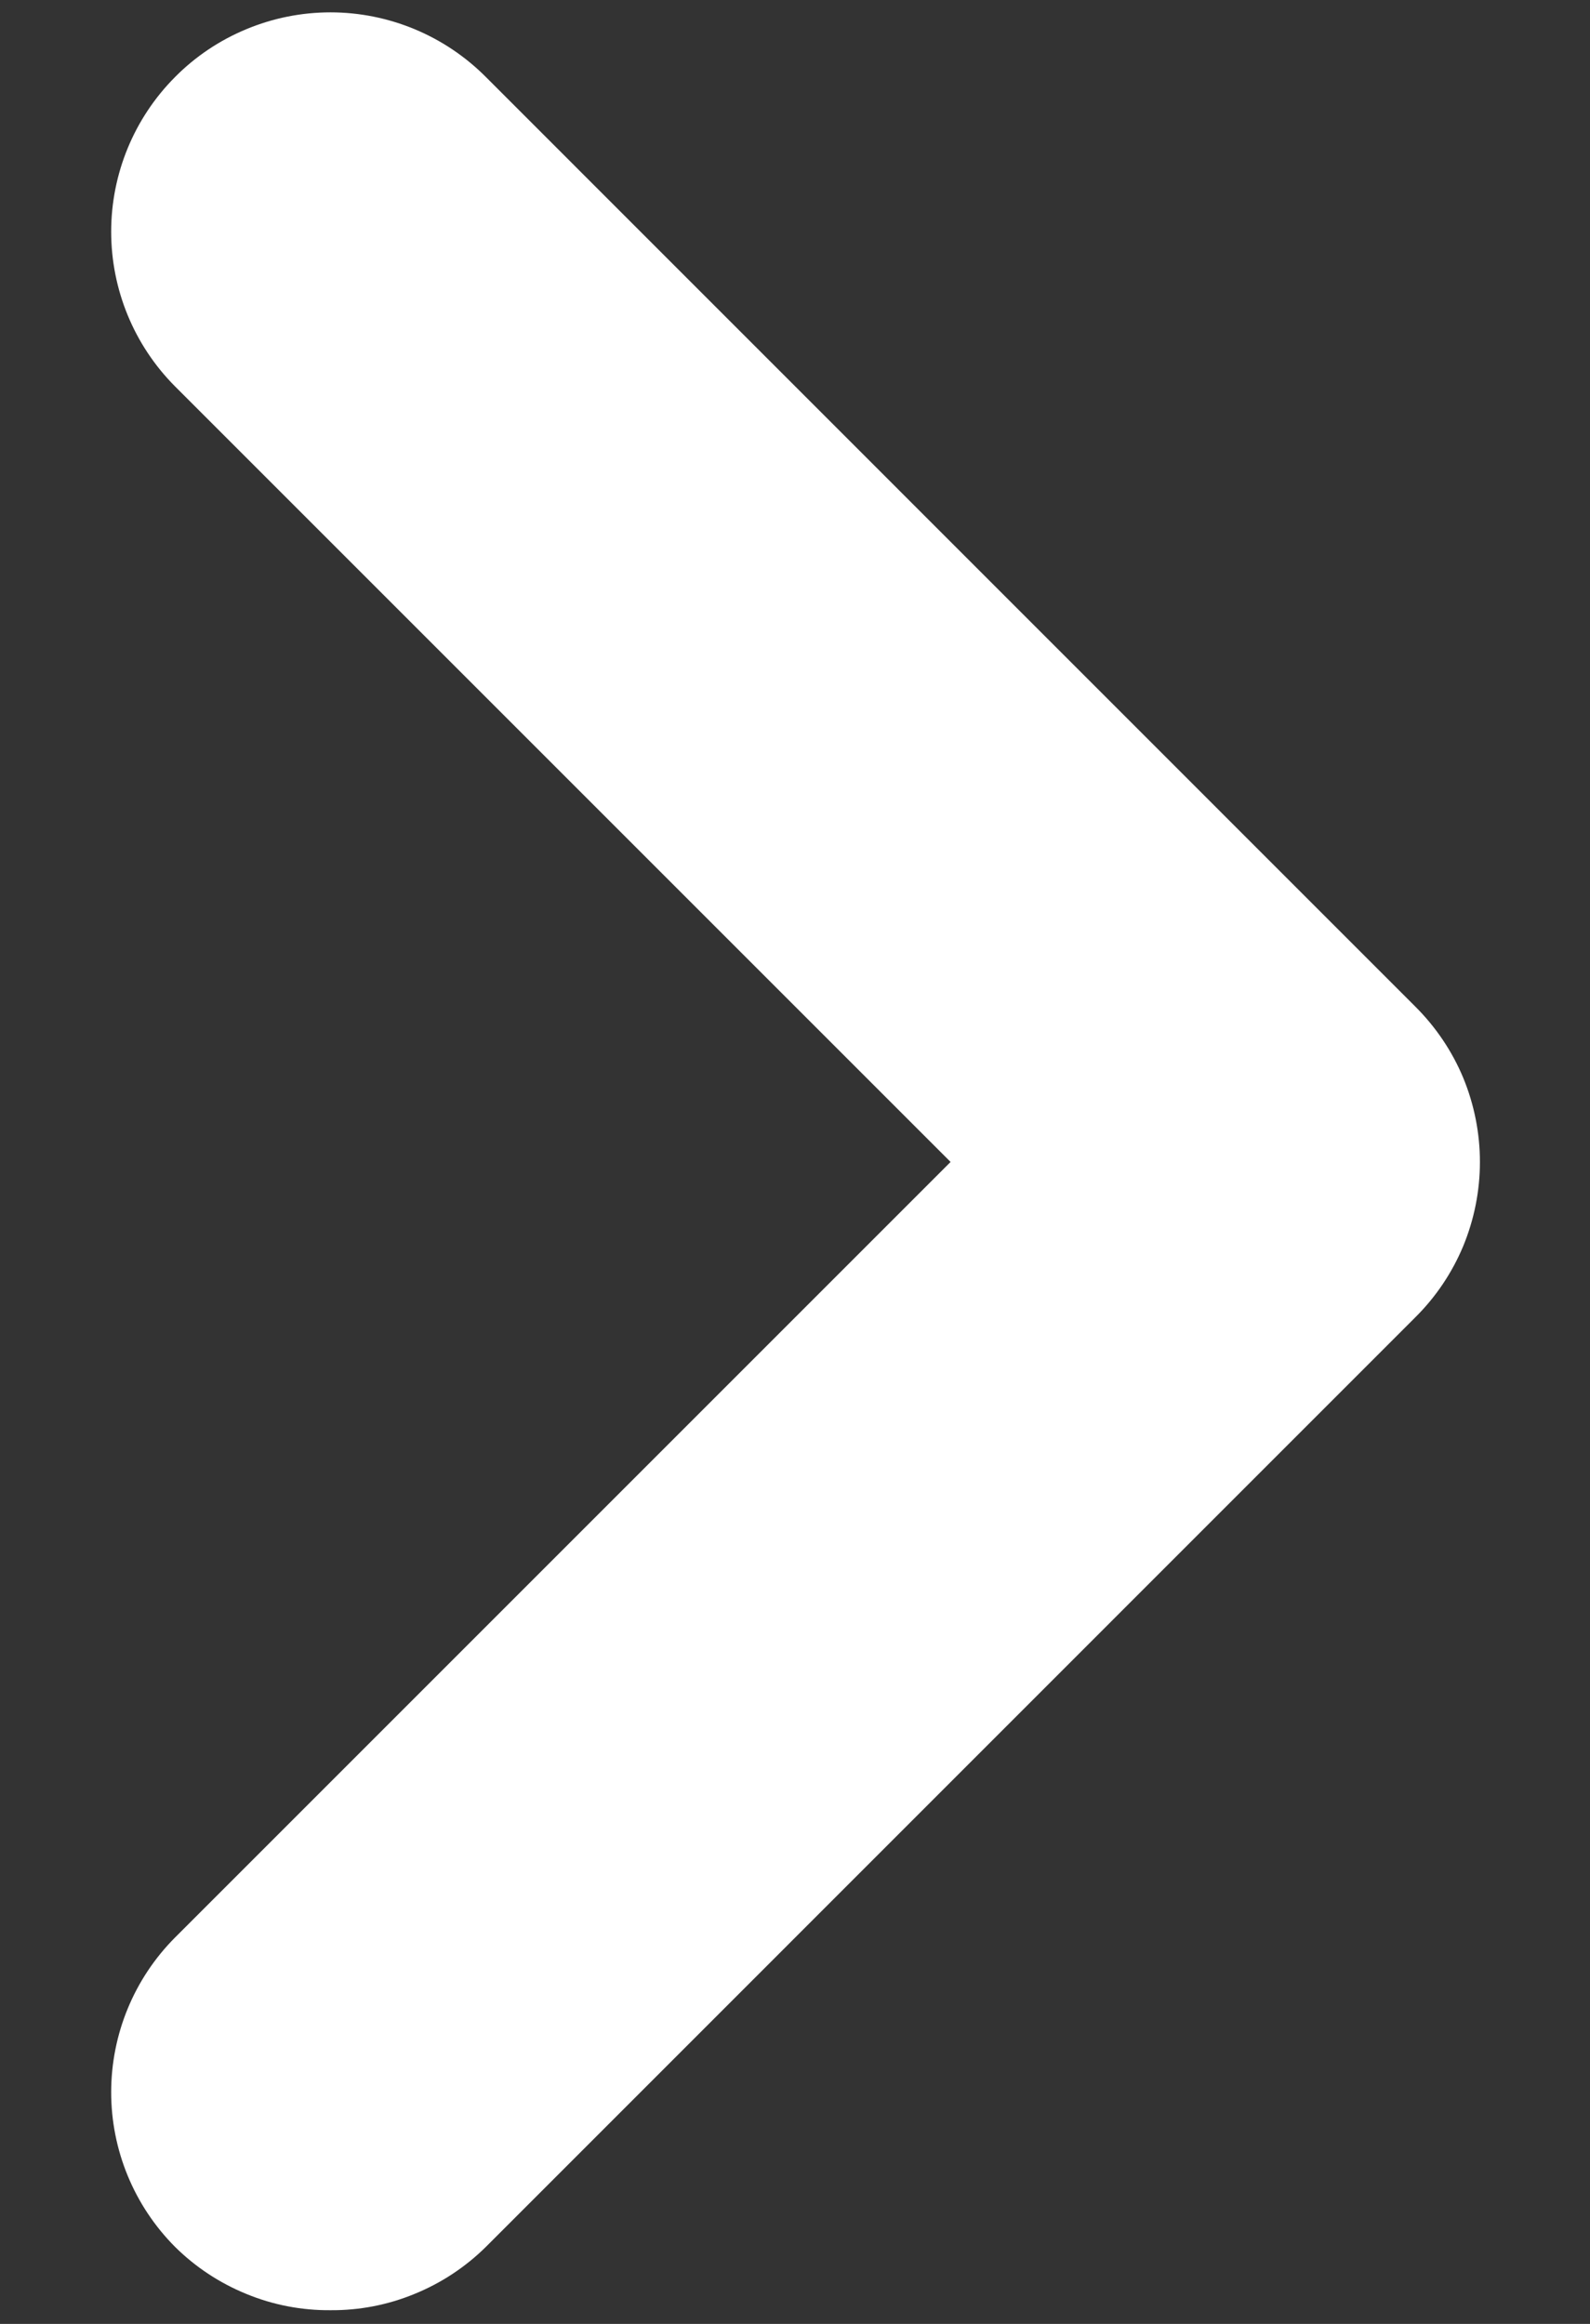 <svg width="13" height="19" viewBox="0 0 13 19" fill="none" xmlns="http://www.w3.org/2000/svg">
<rect x="0" y="0" width="13" height="19" fill="#333333" stroke="none"/>
<path d="M11.57 8.228L3.974 0.631C3.807 0.463 3.609 0.33 3.391 0.239C3.172 0.148 2.938 0.101 2.702 0.101C2.465 0.101 2.231 0.148 2.013 0.239C1.794 0.33 1.596 0.463 1.43 0.631C1.096 0.967 0.909 1.421 0.909 1.894C0.909 2.368 1.096 2.822 1.43 3.158L7.772 9.5L1.43 15.842C1.096 16.178 0.909 16.632 0.909 17.106C0.909 17.579 1.096 18.033 1.43 18.369C1.597 18.535 1.796 18.666 2.014 18.755C2.232 18.845 2.466 18.89 2.702 18.888C2.937 18.89 3.171 18.845 3.389 18.755C3.608 18.666 3.806 18.535 3.974 18.369L11.57 10.772C11.738 10.606 11.872 10.407 11.963 10.189C12.053 9.971 12.1 9.737 12.1 9.5C12.1 9.264 12.053 9.029 11.963 8.811C11.872 8.593 11.738 8.395 11.57 8.228Z" fill="white"/>
</svg>
